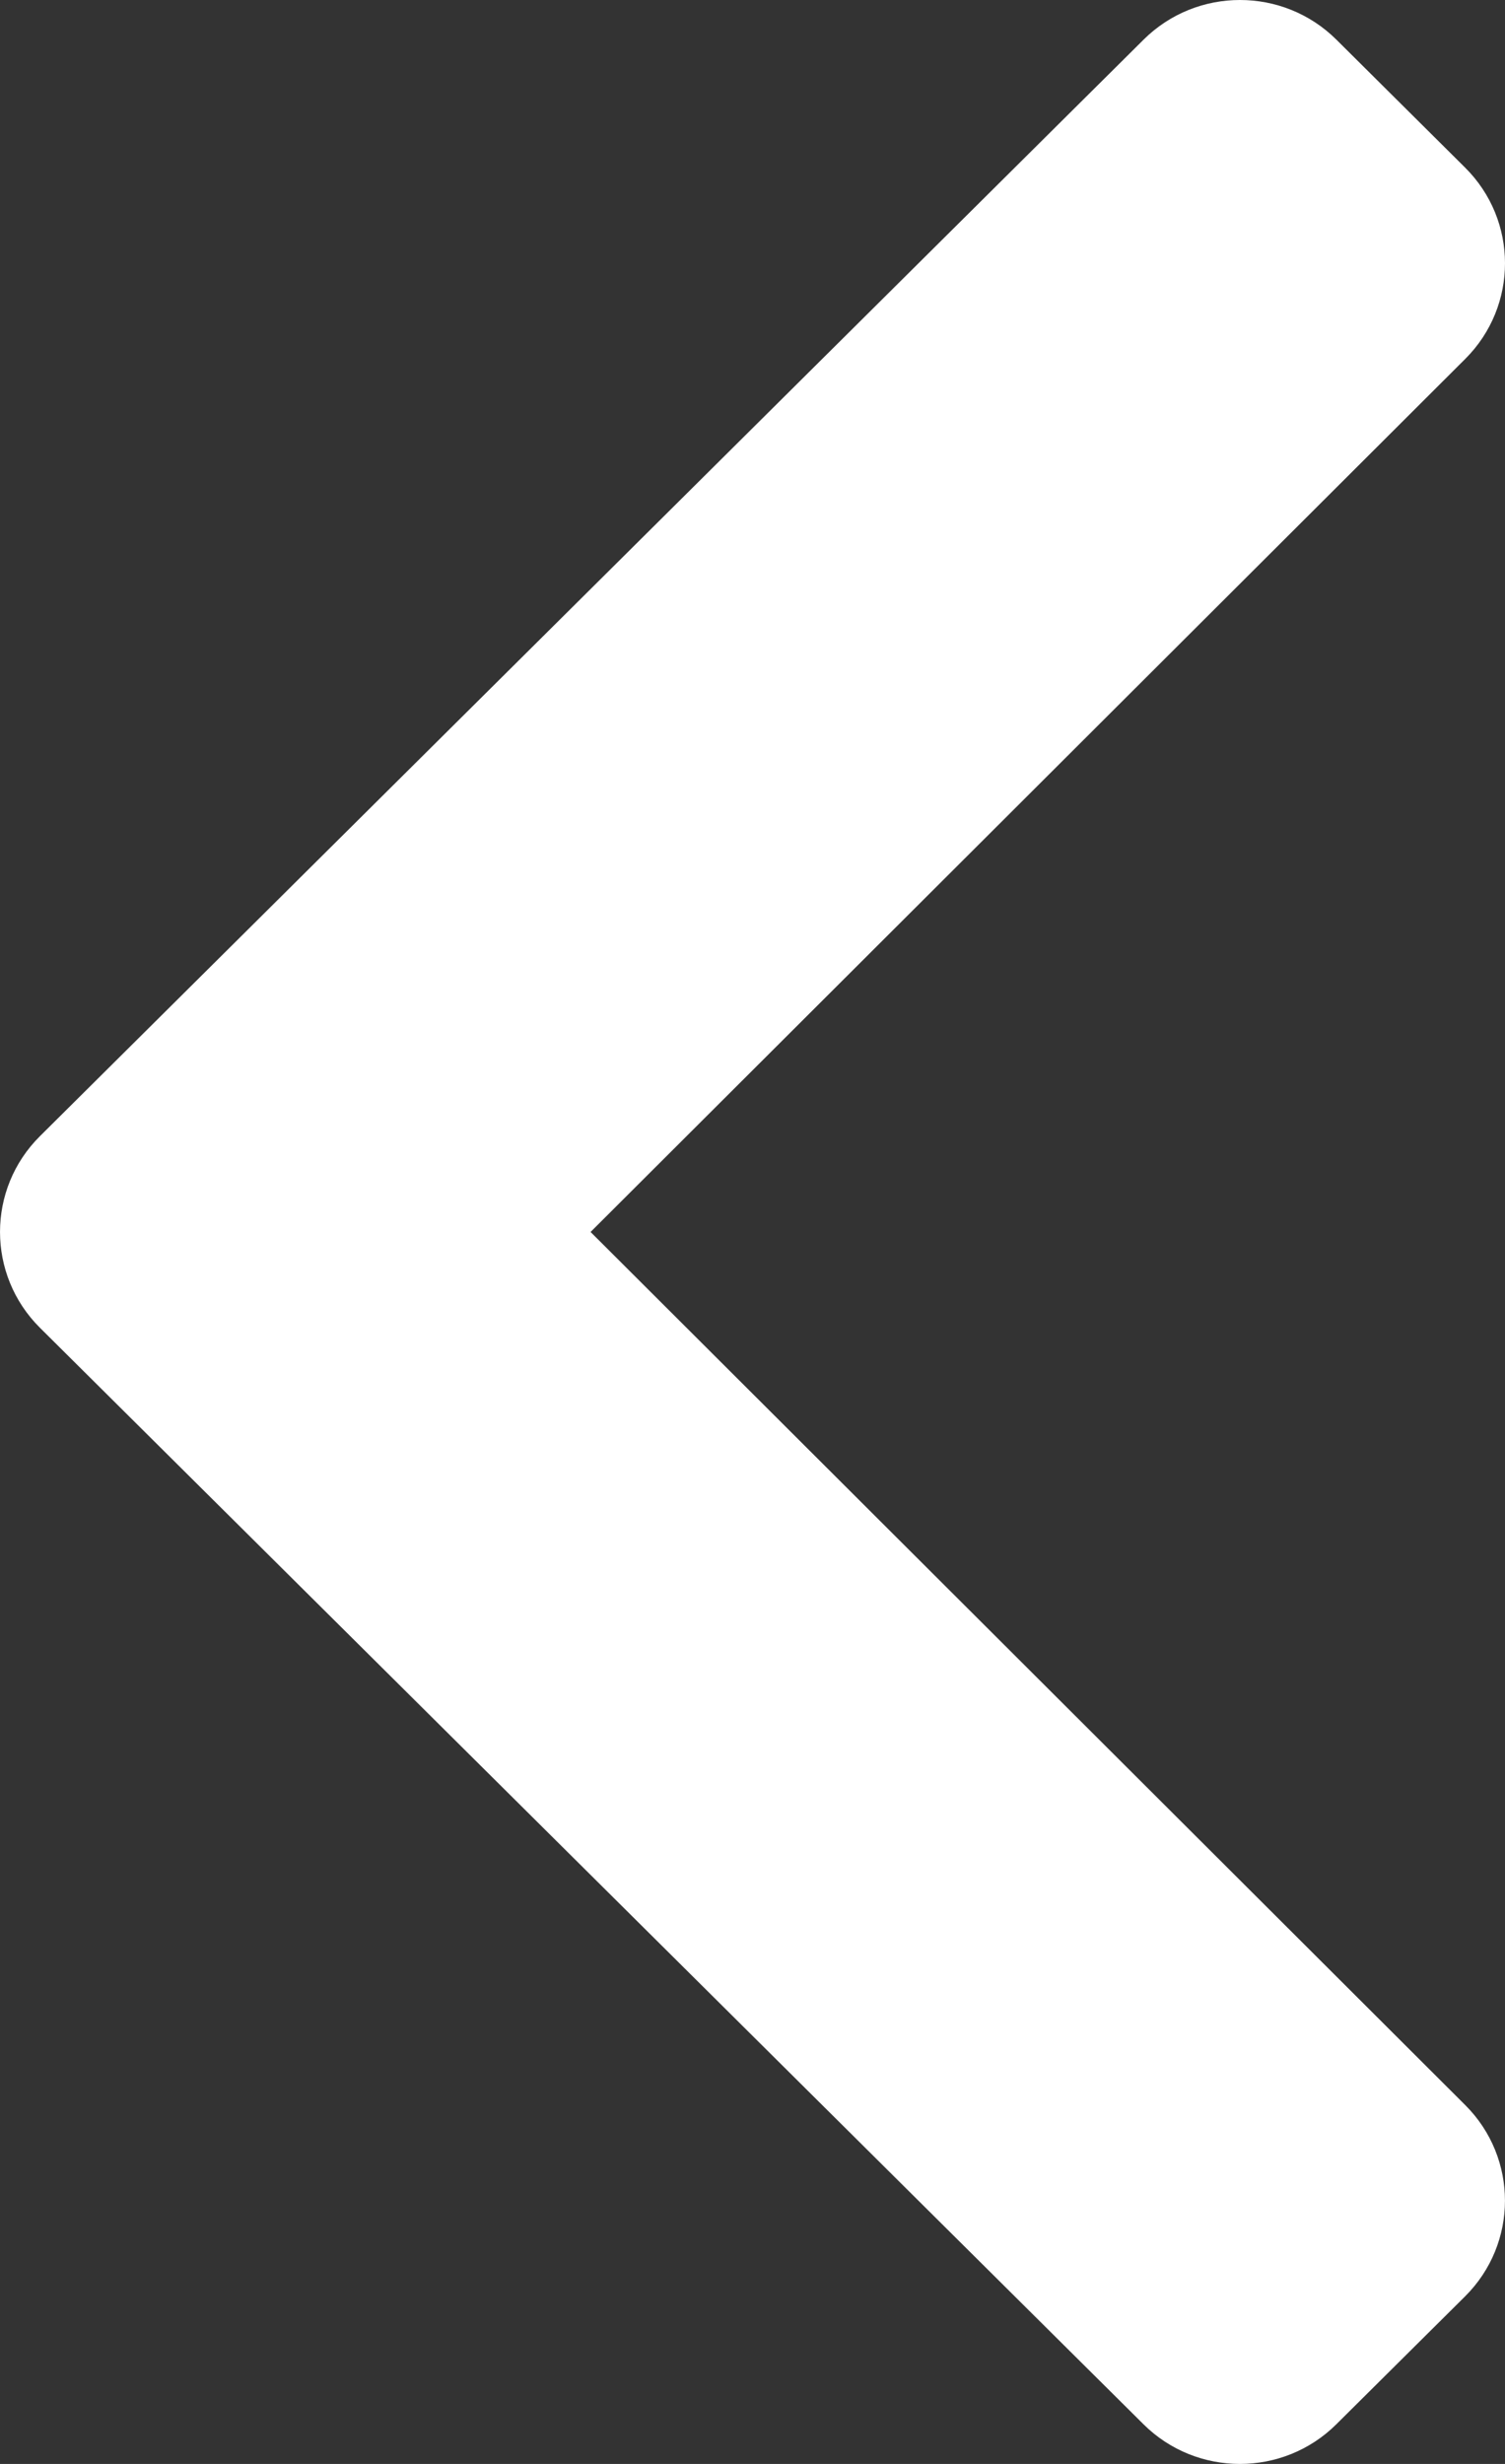 <svg width="22" height="36" viewBox="0 0 22 36" fill="none" xmlns="http://www.w3.org/2000/svg">
<rect x="0" y="0" width="22" height="36" fill="#333333" stroke="none"/>
<path d="M0.583 16.601L16.717 0.579C17.495 -0.193 18.757 -0.193 19.535 0.579L21.416 2.448C22.194 3.22 22.194 4.47 21.42 5.243L8.633 18L21.419 30.757C22.194 31.53 22.193 32.78 21.416 33.552L19.534 35.421C18.756 36.193 17.494 36.193 16.716 35.421L0.583 19.399C-0.194 18.626 -0.194 17.373 0.583 16.601V16.601Z" fill="white"/>
</svg>
